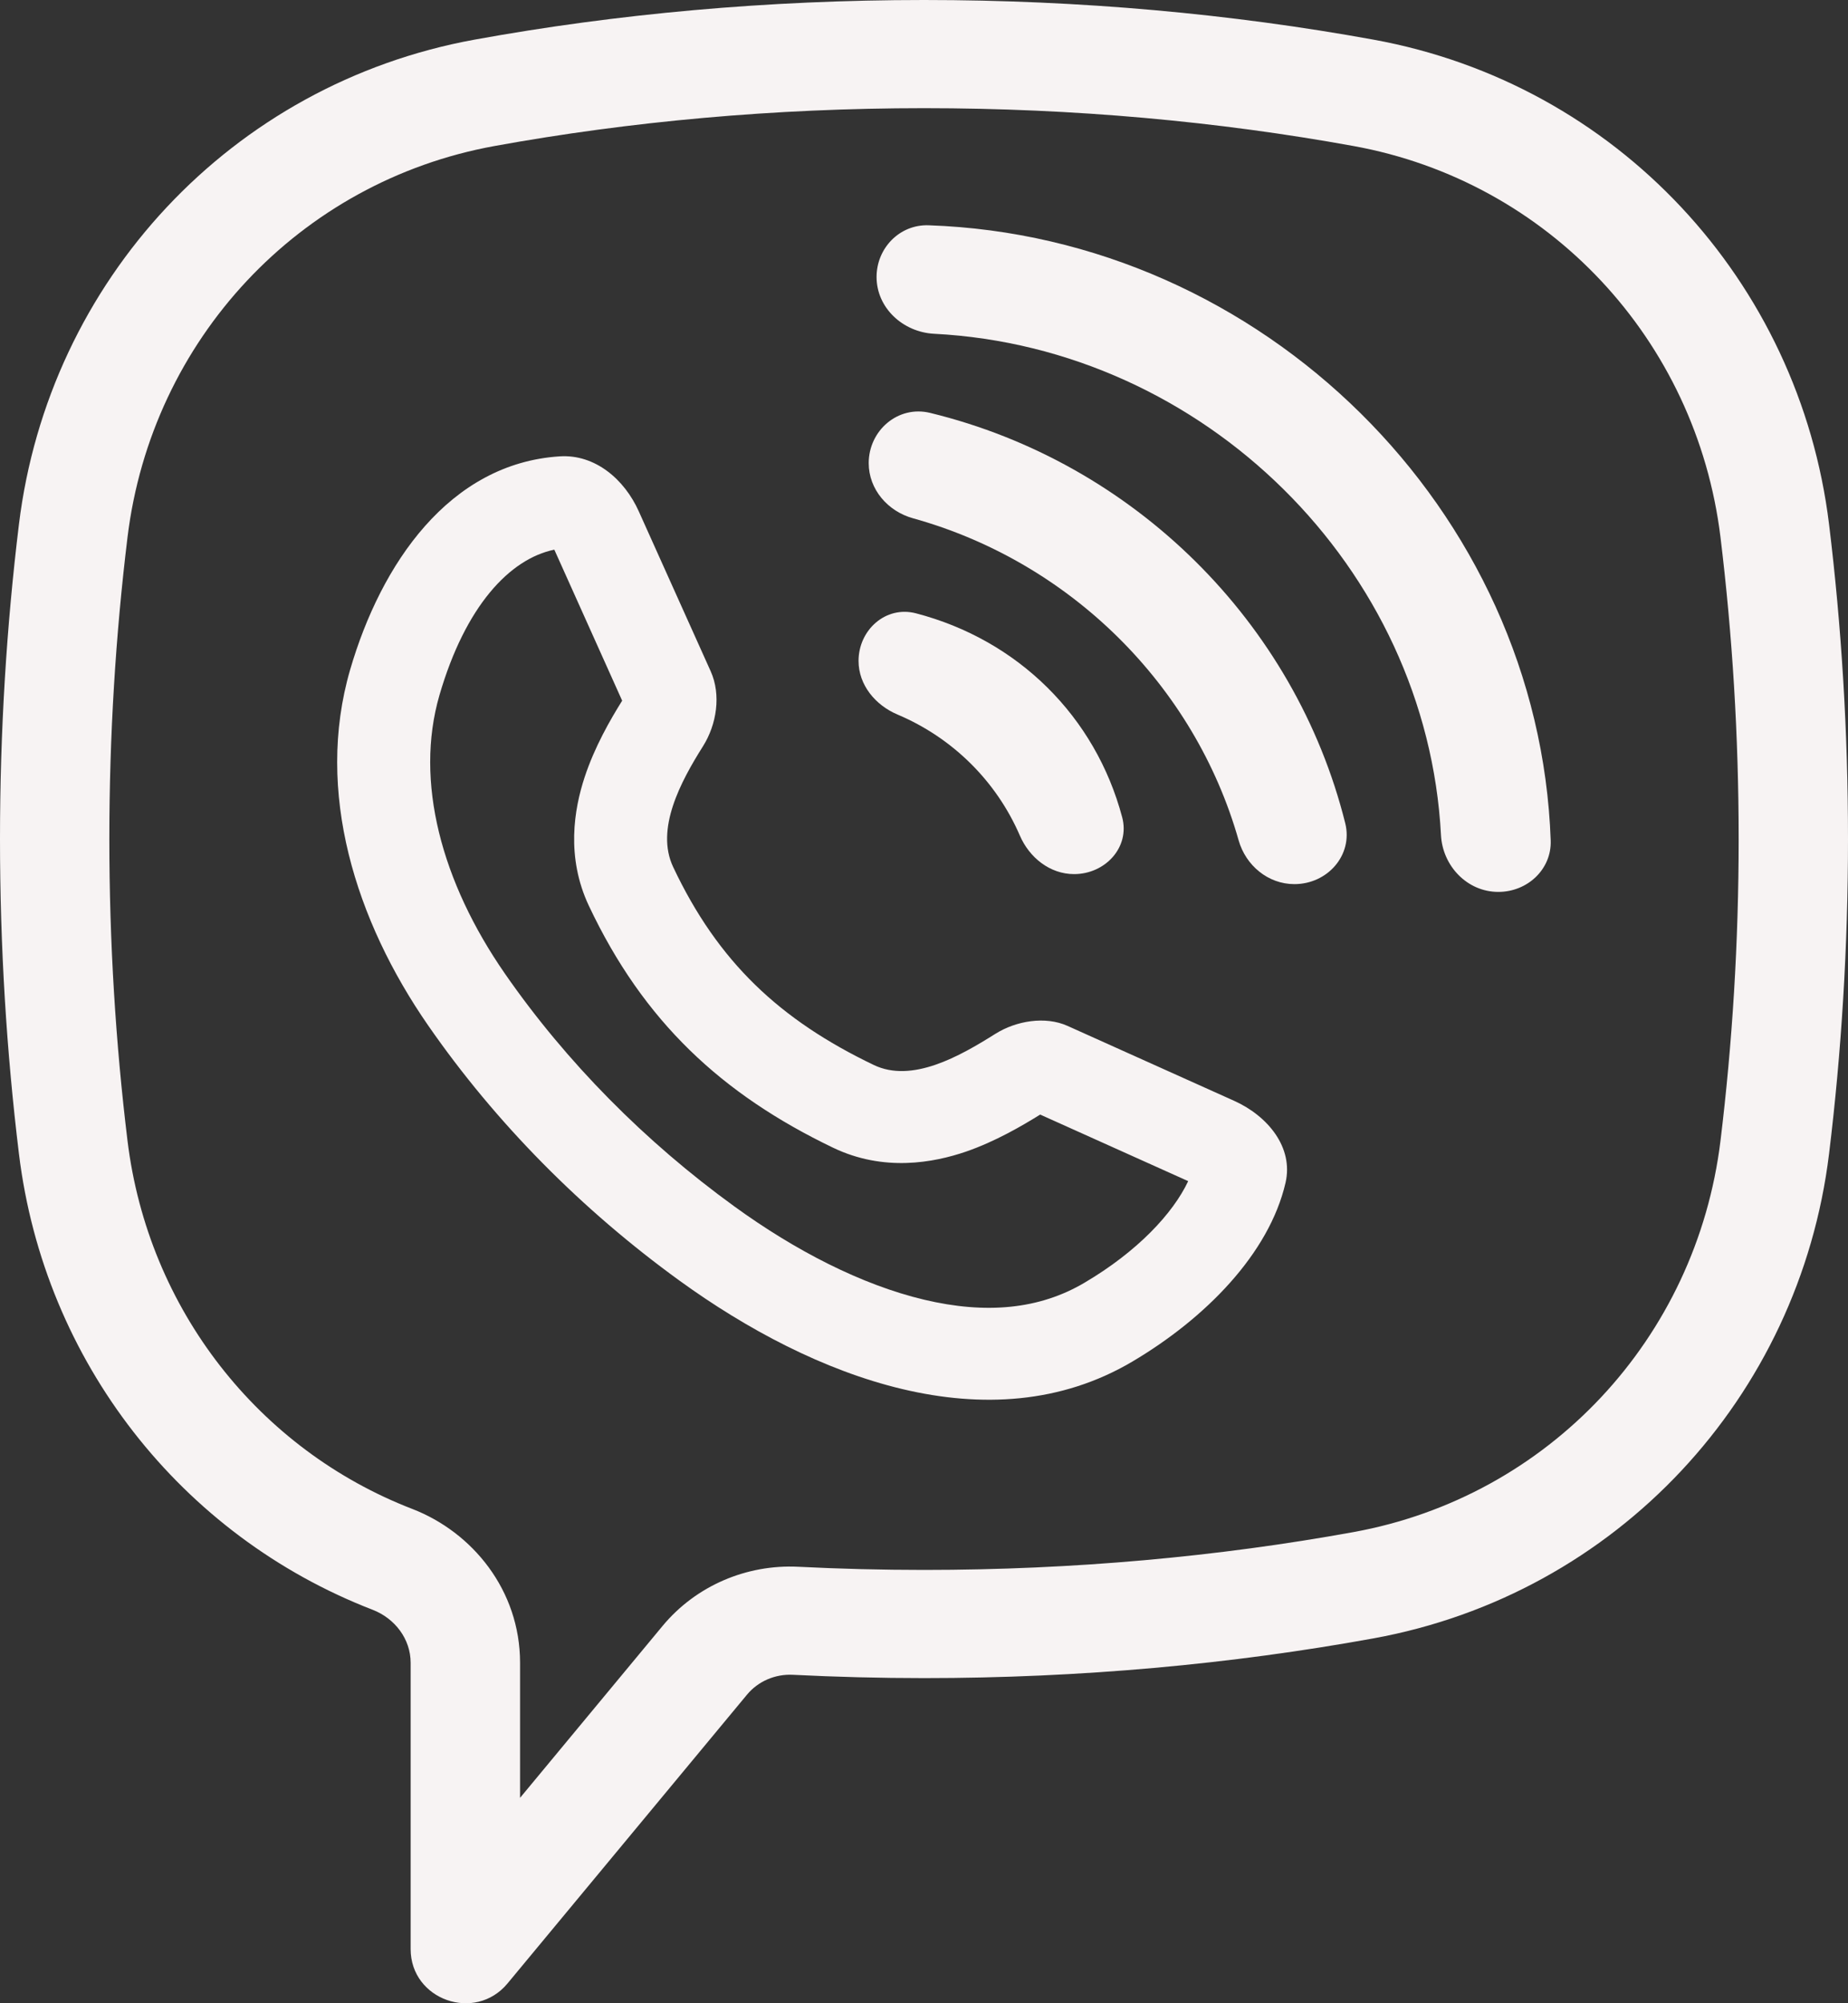 <svg width="24" height="26" viewBox="0 0 24 26" fill="none" xmlns="http://www.w3.org/2000/svg">
<rect x="0" y="0" width="24" height="26" fill="#333333" stroke="none"/>
<path fill-rule="evenodd" clip-rule="evenodd" d="M8.296 6.637C8.11 6.222 7.729 5.894 7.27 5.923C5.835 6.014 4.948 7.317 4.547 8.693C4.087 10.275 4.619 11.952 5.561 13.31C6.439 14.577 7.562 15.707 8.823 16.62C10.562 17.881 12.852 18.766 14.704 17.673C15.657 17.11 16.482 16.27 16.695 15.352C16.802 14.892 16.464 14.484 16.029 14.288L13.864 13.315C13.574 13.185 13.196 13.249 12.927 13.418C12.461 13.711 11.844 14.061 11.347 13.822C10.13 13.239 9.324 12.486 8.742 11.252C8.51 10.761 8.839 10.146 9.13 9.685C9.308 9.402 9.367 9.018 9.23 8.713L8.296 6.637ZM7.199 7.134L8.08 9.094C7.927 9.339 7.722 9.693 7.592 10.089C7.456 10.502 7.349 11.124 7.648 11.757C8.358 13.261 9.377 14.204 10.819 14.896C11.479 15.213 12.127 15.09 12.545 14.947C12.927 14.815 13.272 14.613 13.509 14.466L15.431 15.33C15.233 15.75 14.771 16.244 14.085 16.648C13.499 16.995 12.805 17.059 12.003 16.869C11.185 16.675 10.324 16.229 9.537 15.658C8.38 14.82 7.355 13.787 6.556 12.635C5.734 11.449 5.382 10.143 5.707 9.023C6.044 7.866 6.619 7.254 7.199 7.134Z" fill="#F7F3F3"/>
<path d="M14.574 10.608C14.677 10.996 14.354 11.345 13.949 11.345C13.635 11.345 13.368 11.13 13.245 10.845C12.939 10.138 12.371 9.576 11.656 9.274C11.367 9.152 11.15 8.889 11.15 8.578C11.15 8.177 11.502 7.858 11.895 7.96C13.221 8.305 14.226 9.299 14.574 10.608Z" fill="#F7F3F3"/>
<path d="M16.81 11.475C17.24 11.475 17.573 11.099 17.471 10.686C16.819 8.073 14.724 6.002 12.08 5.359C11.663 5.257 11.282 5.587 11.282 6.011C11.282 6.35 11.528 6.636 11.858 6.727C13.896 7.293 15.514 8.892 16.086 10.906C16.178 11.232 16.468 11.475 16.81 11.475Z" fill="#F7F3F3"/>
<path d="M20.139 10.909C20.152 11.282 19.837 11.576 19.459 11.576C19.054 11.576 18.735 11.239 18.714 10.839C18.532 7.369 15.641 4.512 12.131 4.332C11.726 4.311 11.384 3.996 11.384 3.595C11.384 3.222 11.682 2.911 12.06 2.924C16.399 3.072 19.988 6.62 20.139 10.909Z" fill="#F7F3F3"/>
<path fill-rule="evenodd" clip-rule="evenodd" d="M17.834 21.265C20.998 20.691 23.368 18.132 23.754 14.975C23.915 13.655 24 12.289 24 10.89C24 9.49 23.915 8.124 23.754 6.805C23.368 3.648 20.998 1.088 17.834 0.514C15.994 0.18 14.034 0 12 0C9.966 0 8.006 0.18 6.166 0.514C3.002 1.088 0.632 3.648 0.246 6.805C0.085 8.124 0 9.49 0 10.89C0 12.289 0.085 13.655 0.246 14.975C0.575 17.672 2.354 19.933 4.839 20.893C5.129 21.005 5.333 21.273 5.333 21.581V25.297C5.333 25.956 6.17 26.252 6.592 25.742L9.702 21.994C9.847 21.82 10.068 21.726 10.295 21.737C10.857 21.765 11.425 21.78 12 21.78C14.034 21.78 15.994 21.599 17.834 21.265ZM17.577 19.885C20.112 19.425 22.031 17.371 22.344 14.806C22.498 13.543 22.58 12.233 22.58 10.89C22.58 9.546 22.498 8.236 22.344 6.973C22.031 4.409 20.112 2.355 17.577 1.895C15.824 1.577 13.95 1.404 12 1.404C10.05 1.404 8.176 1.577 6.423 1.895C3.888 2.355 1.969 4.409 1.656 6.973C1.502 8.236 1.42 9.546 1.42 10.89C1.42 12.233 1.502 13.543 1.656 14.806C1.924 16.997 3.365 18.817 5.356 19.585C6.134 19.886 6.754 20.638 6.754 21.581V23.334L8.604 21.104C9.04 20.579 9.698 20.302 10.367 20.335C10.905 20.362 11.45 20.376 12 20.376C13.95 20.376 15.824 20.203 17.577 19.885Z" fill="#F7F3F3"/>
</svg>

